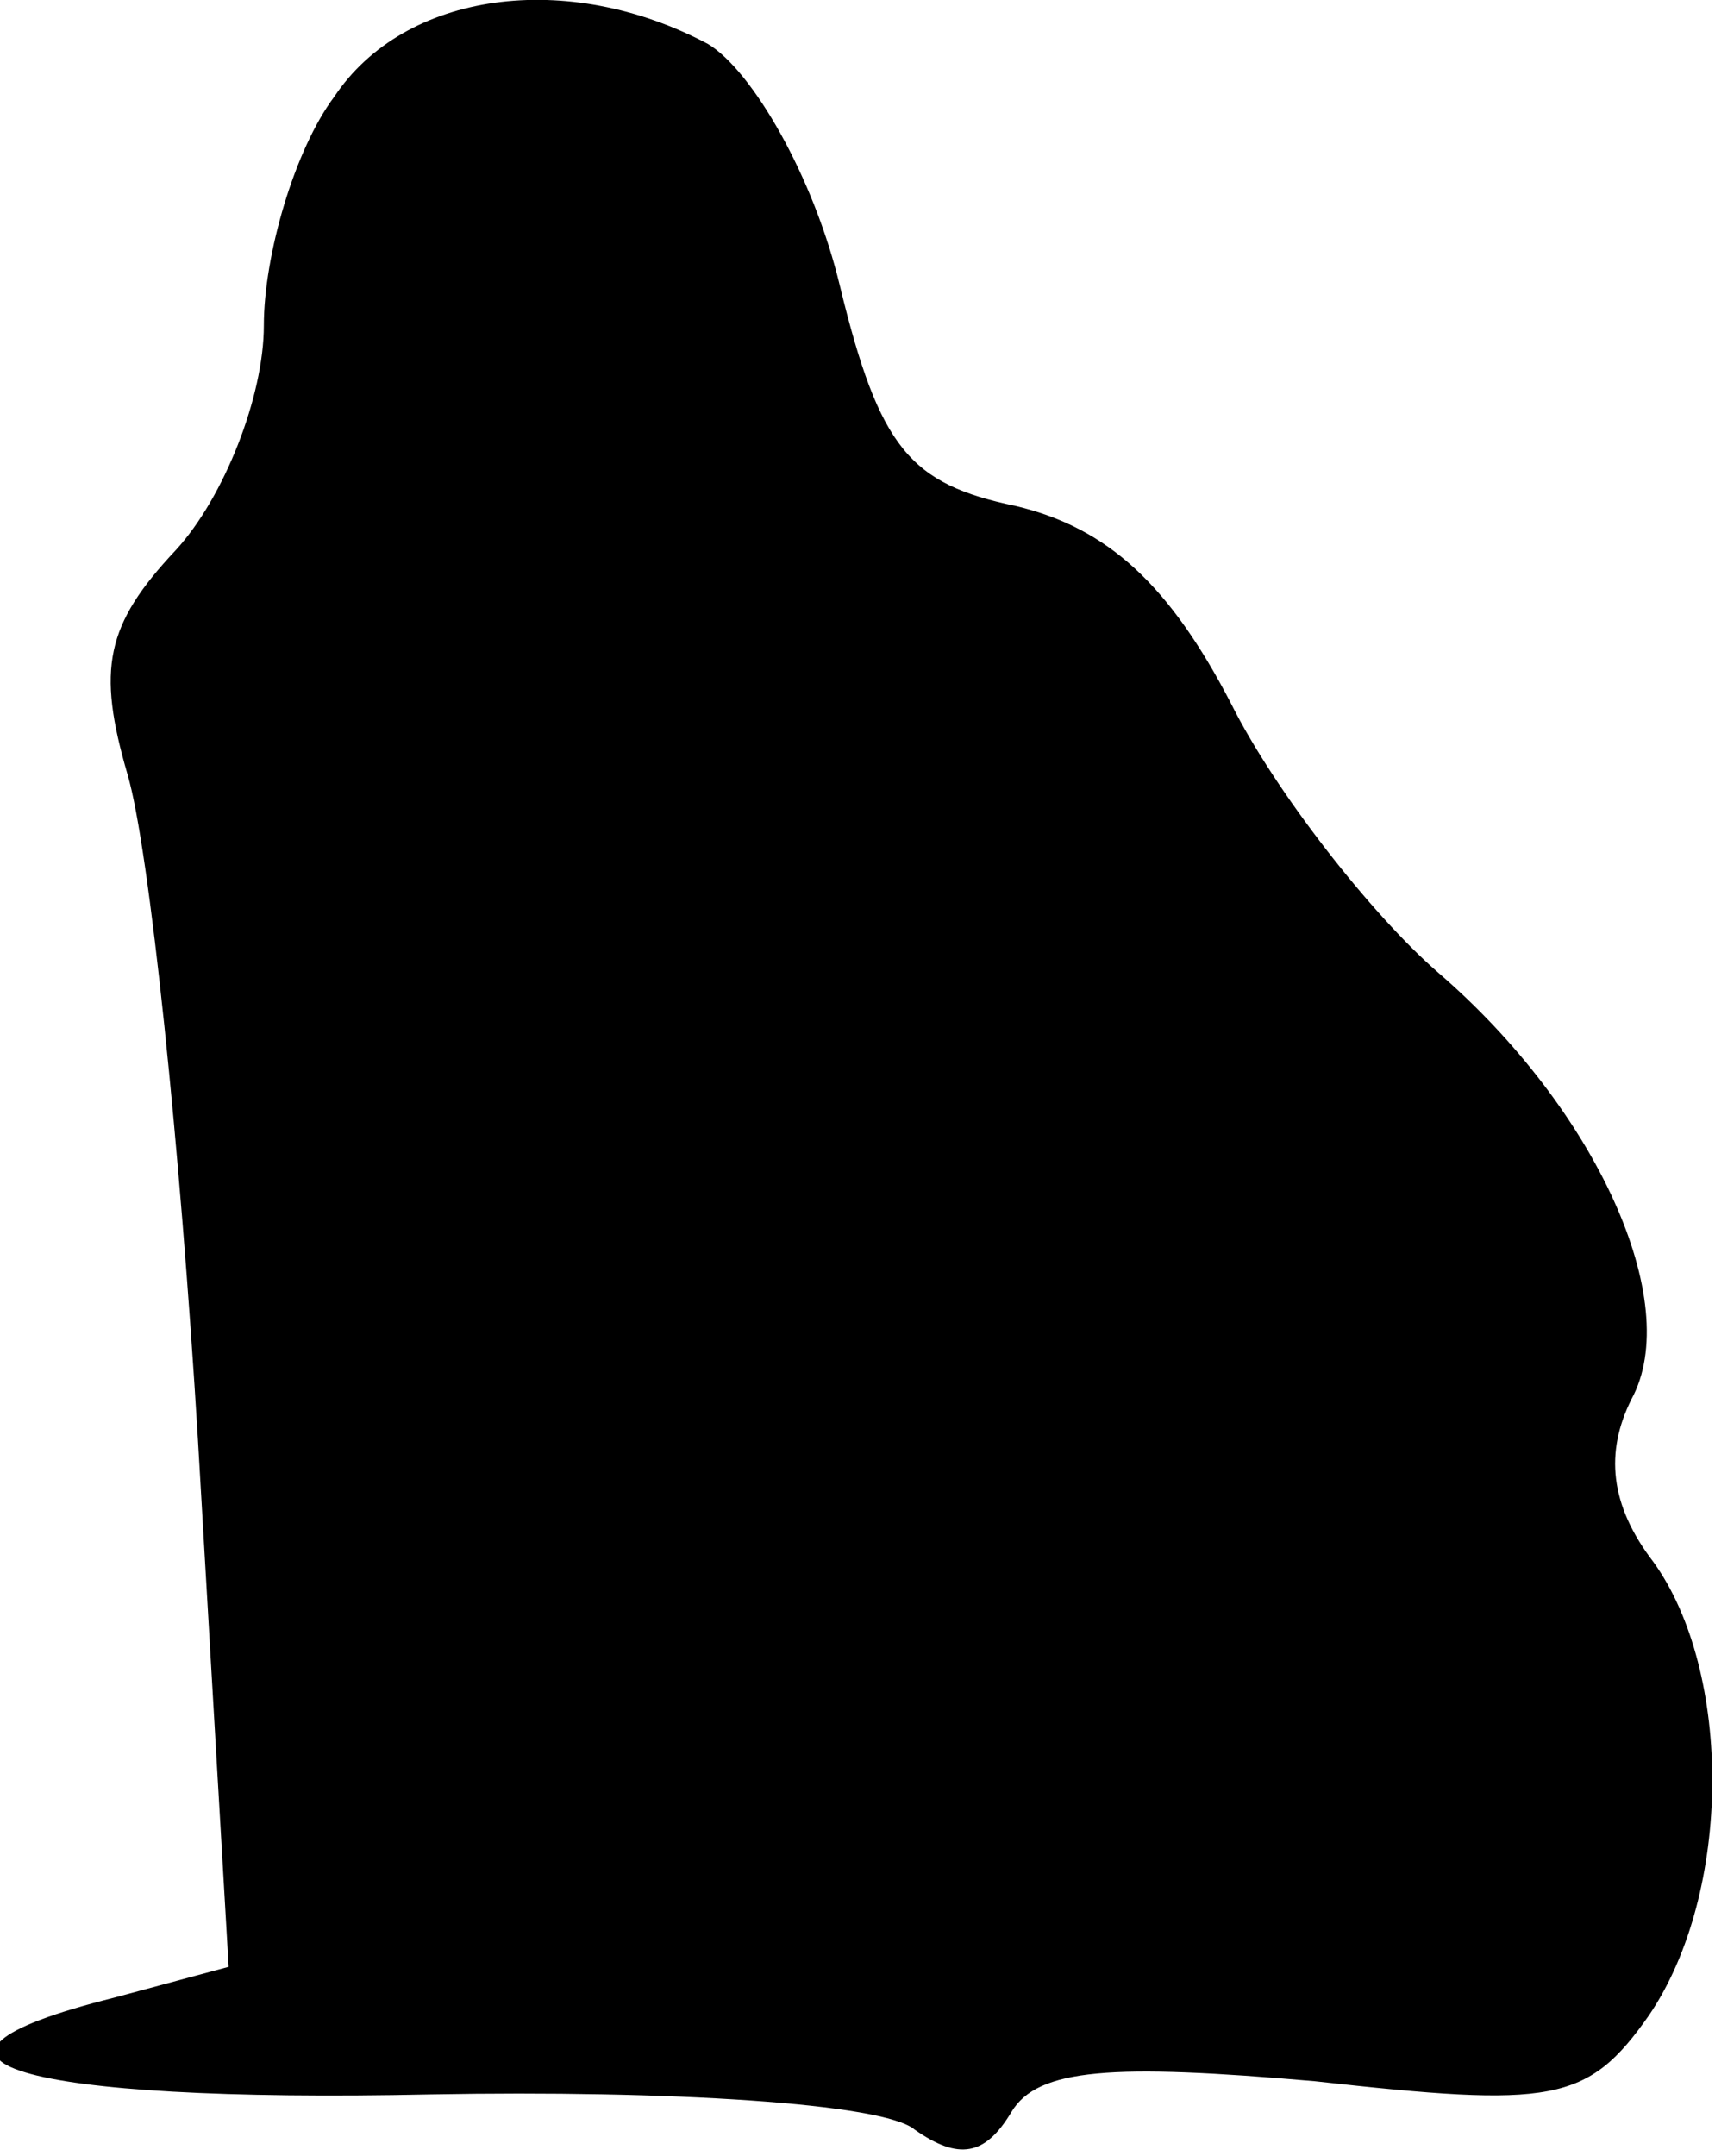 <?xml version="1.0" standalone="no"?>
<!DOCTYPE svg PUBLIC "-//W3C//DTD SVG 20010904//EN"
 "http://www.w3.org/TR/2001/REC-SVG-20010904/DTD/svg10.dtd">
<svg version="1.0" xmlns="http://www.w3.org/2000/svg"
 width="39pt" height="49pt" viewBox="0 0 39 49"
 preserveAspectRatio="xMidYMid meet">
<g transform="translate(0,49) scale(0.1,-0.1)"
fill="#000000" stroke="none">
<path fill="#000000" stroke="none" d="M76 468 c-9 -12 -16 -36 -16 -52 0 -16
-9 -39 -20 -51 -16 -17 -18 -27 -11 -51 5 -17 12 -85 16 -151 l7 -120 -26 -7
c-56 -14 -22 -24 72 -22 54 1 103 -2 110 -8 10 -7 16 -6 22 4 6 10 23 11 69 7
54 -6 62 -5 76 15 19 28 19 78 1 103 -10 13 -11 25 -5 37 12 22 -8 66 -44 97
-15 13 -37 41 -47 61 -14 27 -28 40 -49 45 -24 5 -31 13 -40 50 -6 25 -20 49
-30 55 -32 17 -69 12 -85 -12z"/>
</g>
</svg>
